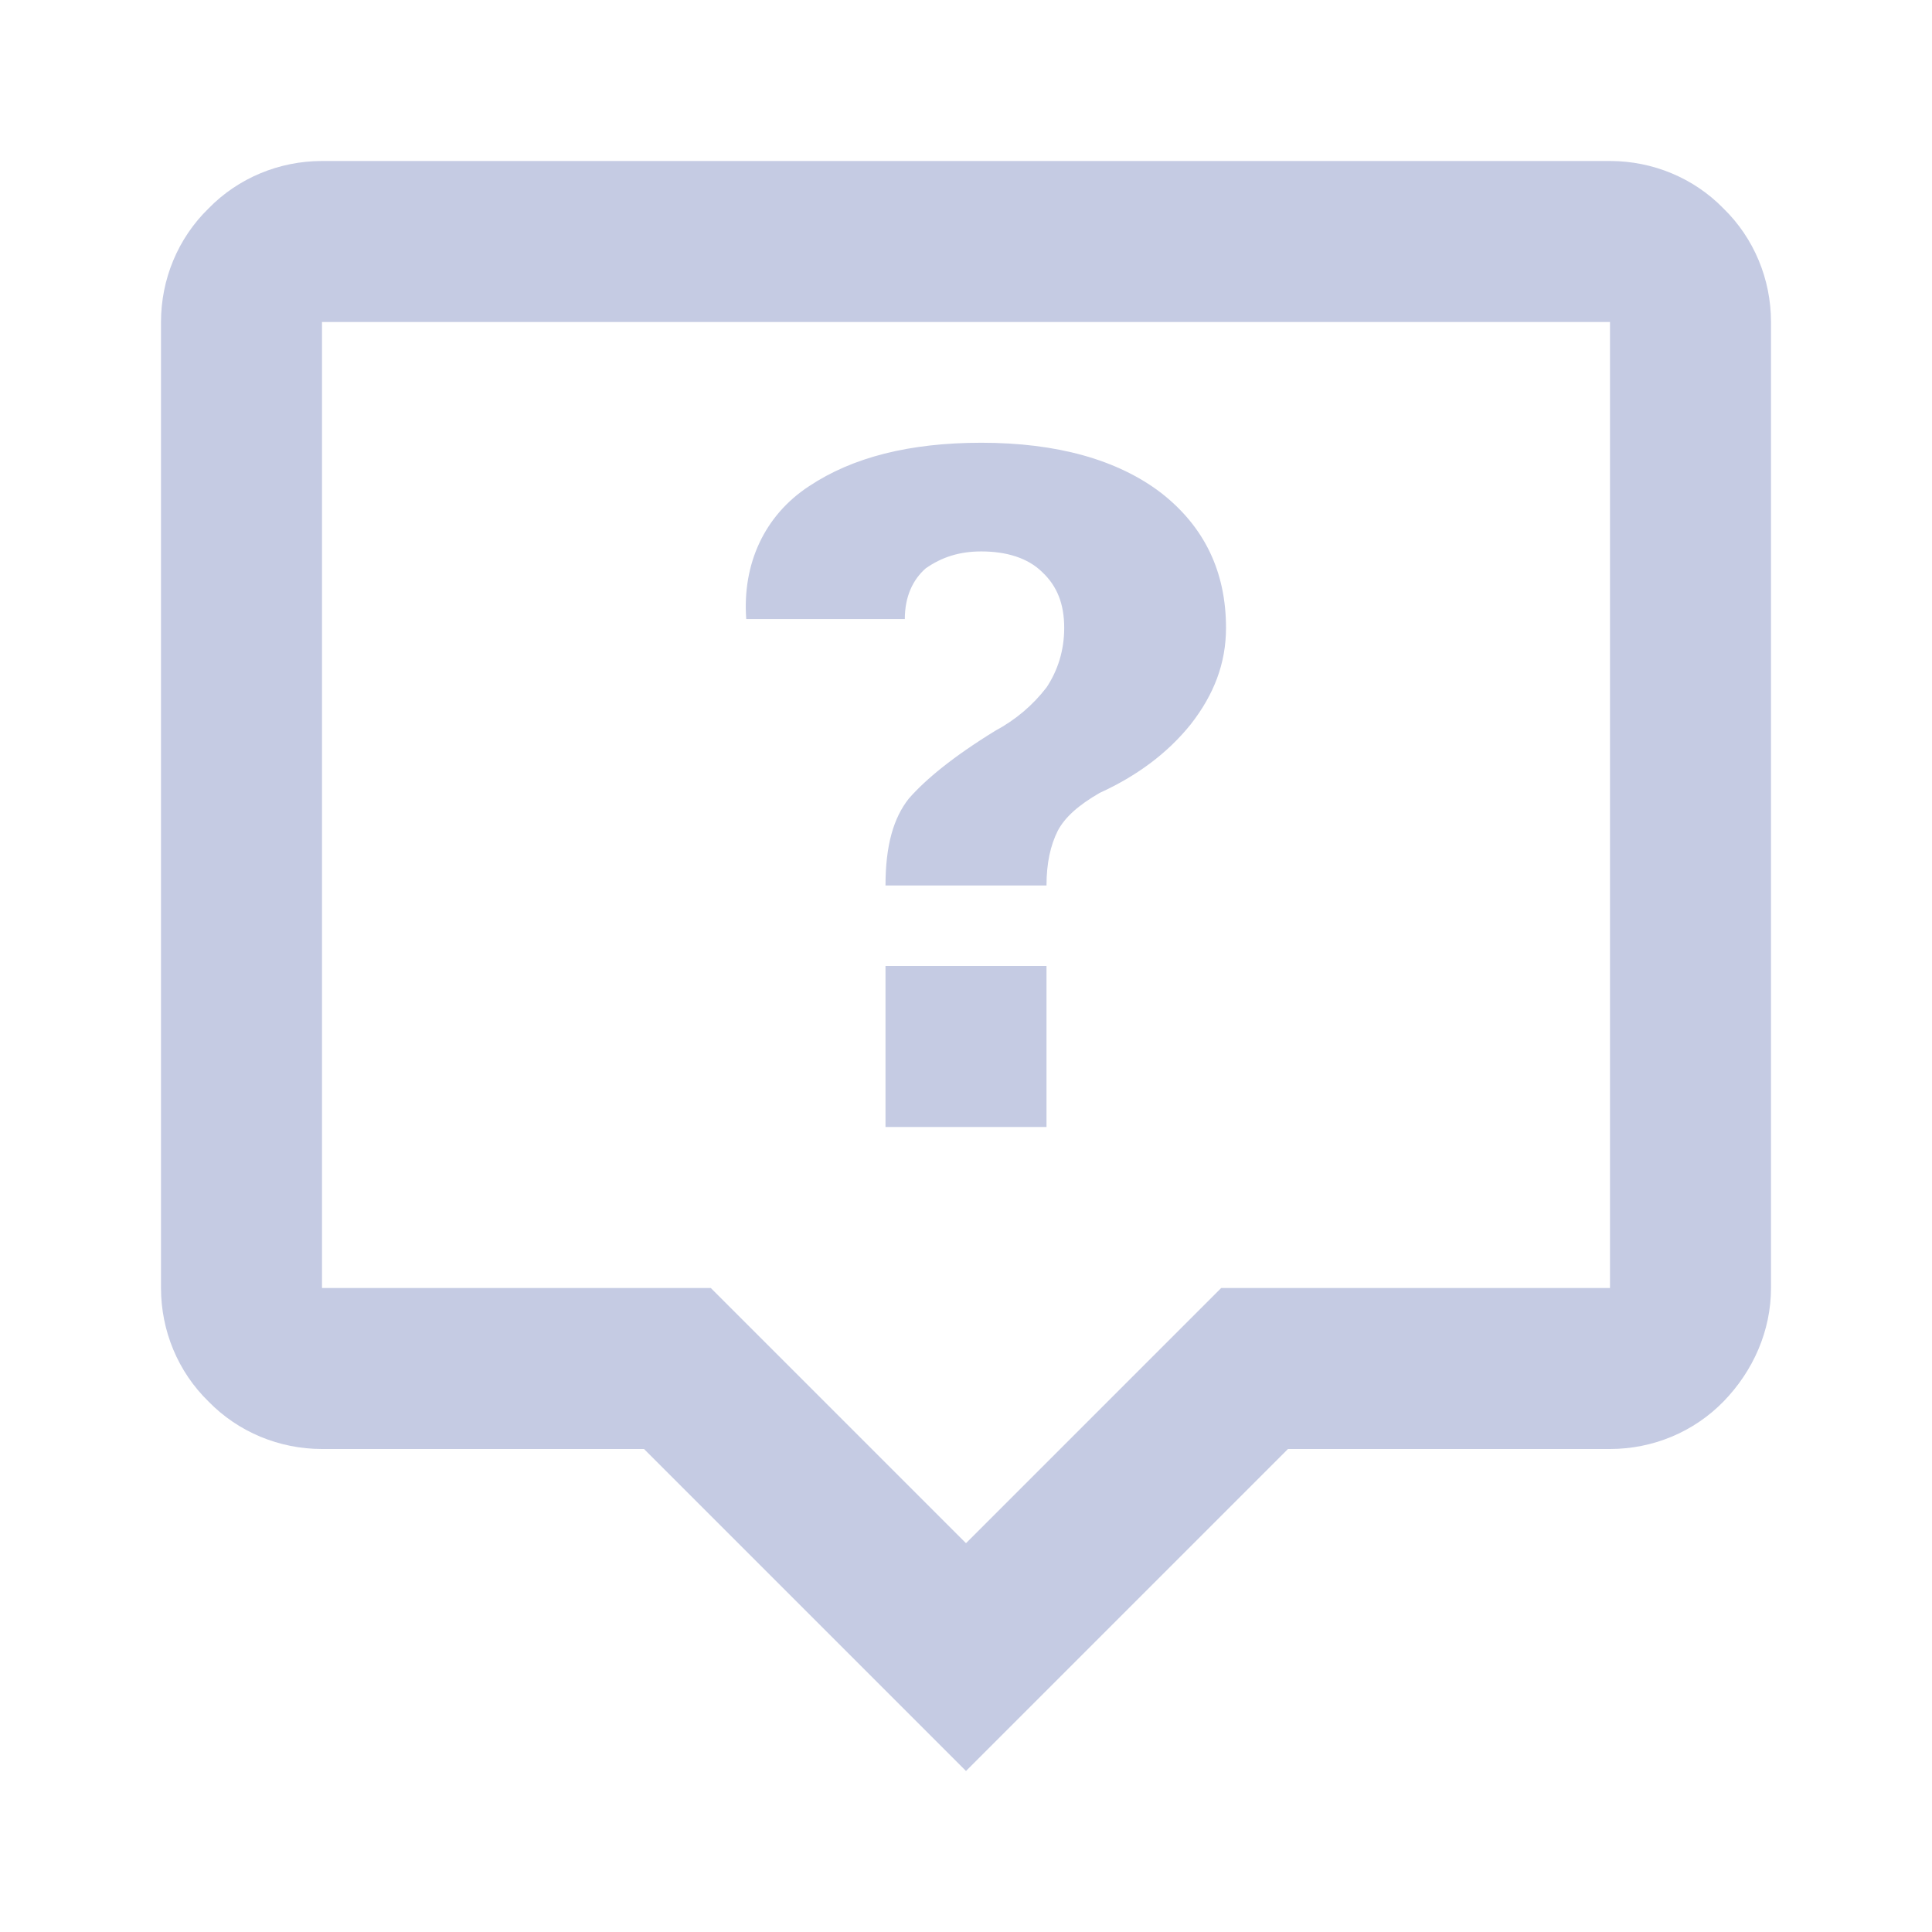 <svg xmlns="http://www.w3.org/2000/svg" viewBox="0 0 24 24">
	<path fill="#c5cbe3"
		d="M20 2H4C3.47 2 2.96 2.21 2.59 2.59C2.21 2.96 2 3.47 2 4V16C2 16.53 2.21 17.04 2.59 17.41C2.96 17.79 3.47 18 4 18H8L12 22L16 18H20C20.53 18 21.04 17.79 21.41 17.41S22 16.53 22 16V4C22 3.47 21.79 2.96 21.41 2.59C21.04 2.21 20.53 2 20 2M4 16V4H20V16H15.17L12 19.17L8.83 16M10.05 6.04C10.59 5.68 11.3 5.5 12.19 5.5C13.13 5.5 13.88 5.71 14.42 6.12C14.96 6.54 15.23 7.1 15.23 7.8C15.23 8.24 15.08 8.63 14.79 9C14.5 9.36 14.12 9.64 13.66 9.85C13.4 10 13.23 10.15 13.14 10.32C13.05 10.5 13 10.72 13 11H11C11 10.5 11.1 10.16 11.29 9.92C11.5 9.68 11.84 9.4 12.36 9.08C12.62 8.94 12.83 8.76 13 8.54C13.14 8.33 13.22 8.08 13.22 7.8C13.22 7.5 13.13 7.28 12.95 7.11C12.77 6.93 12.5 6.85 12.19 6.85C11.92 6.85 11.7 6.92 11.5 7.06C11.34 7.2 11.24 7.41 11.24 7.69H9.27C9.22 7 9.5 6.4 10.05 6.04M11 14V12H13V14Z" />
</svg>
